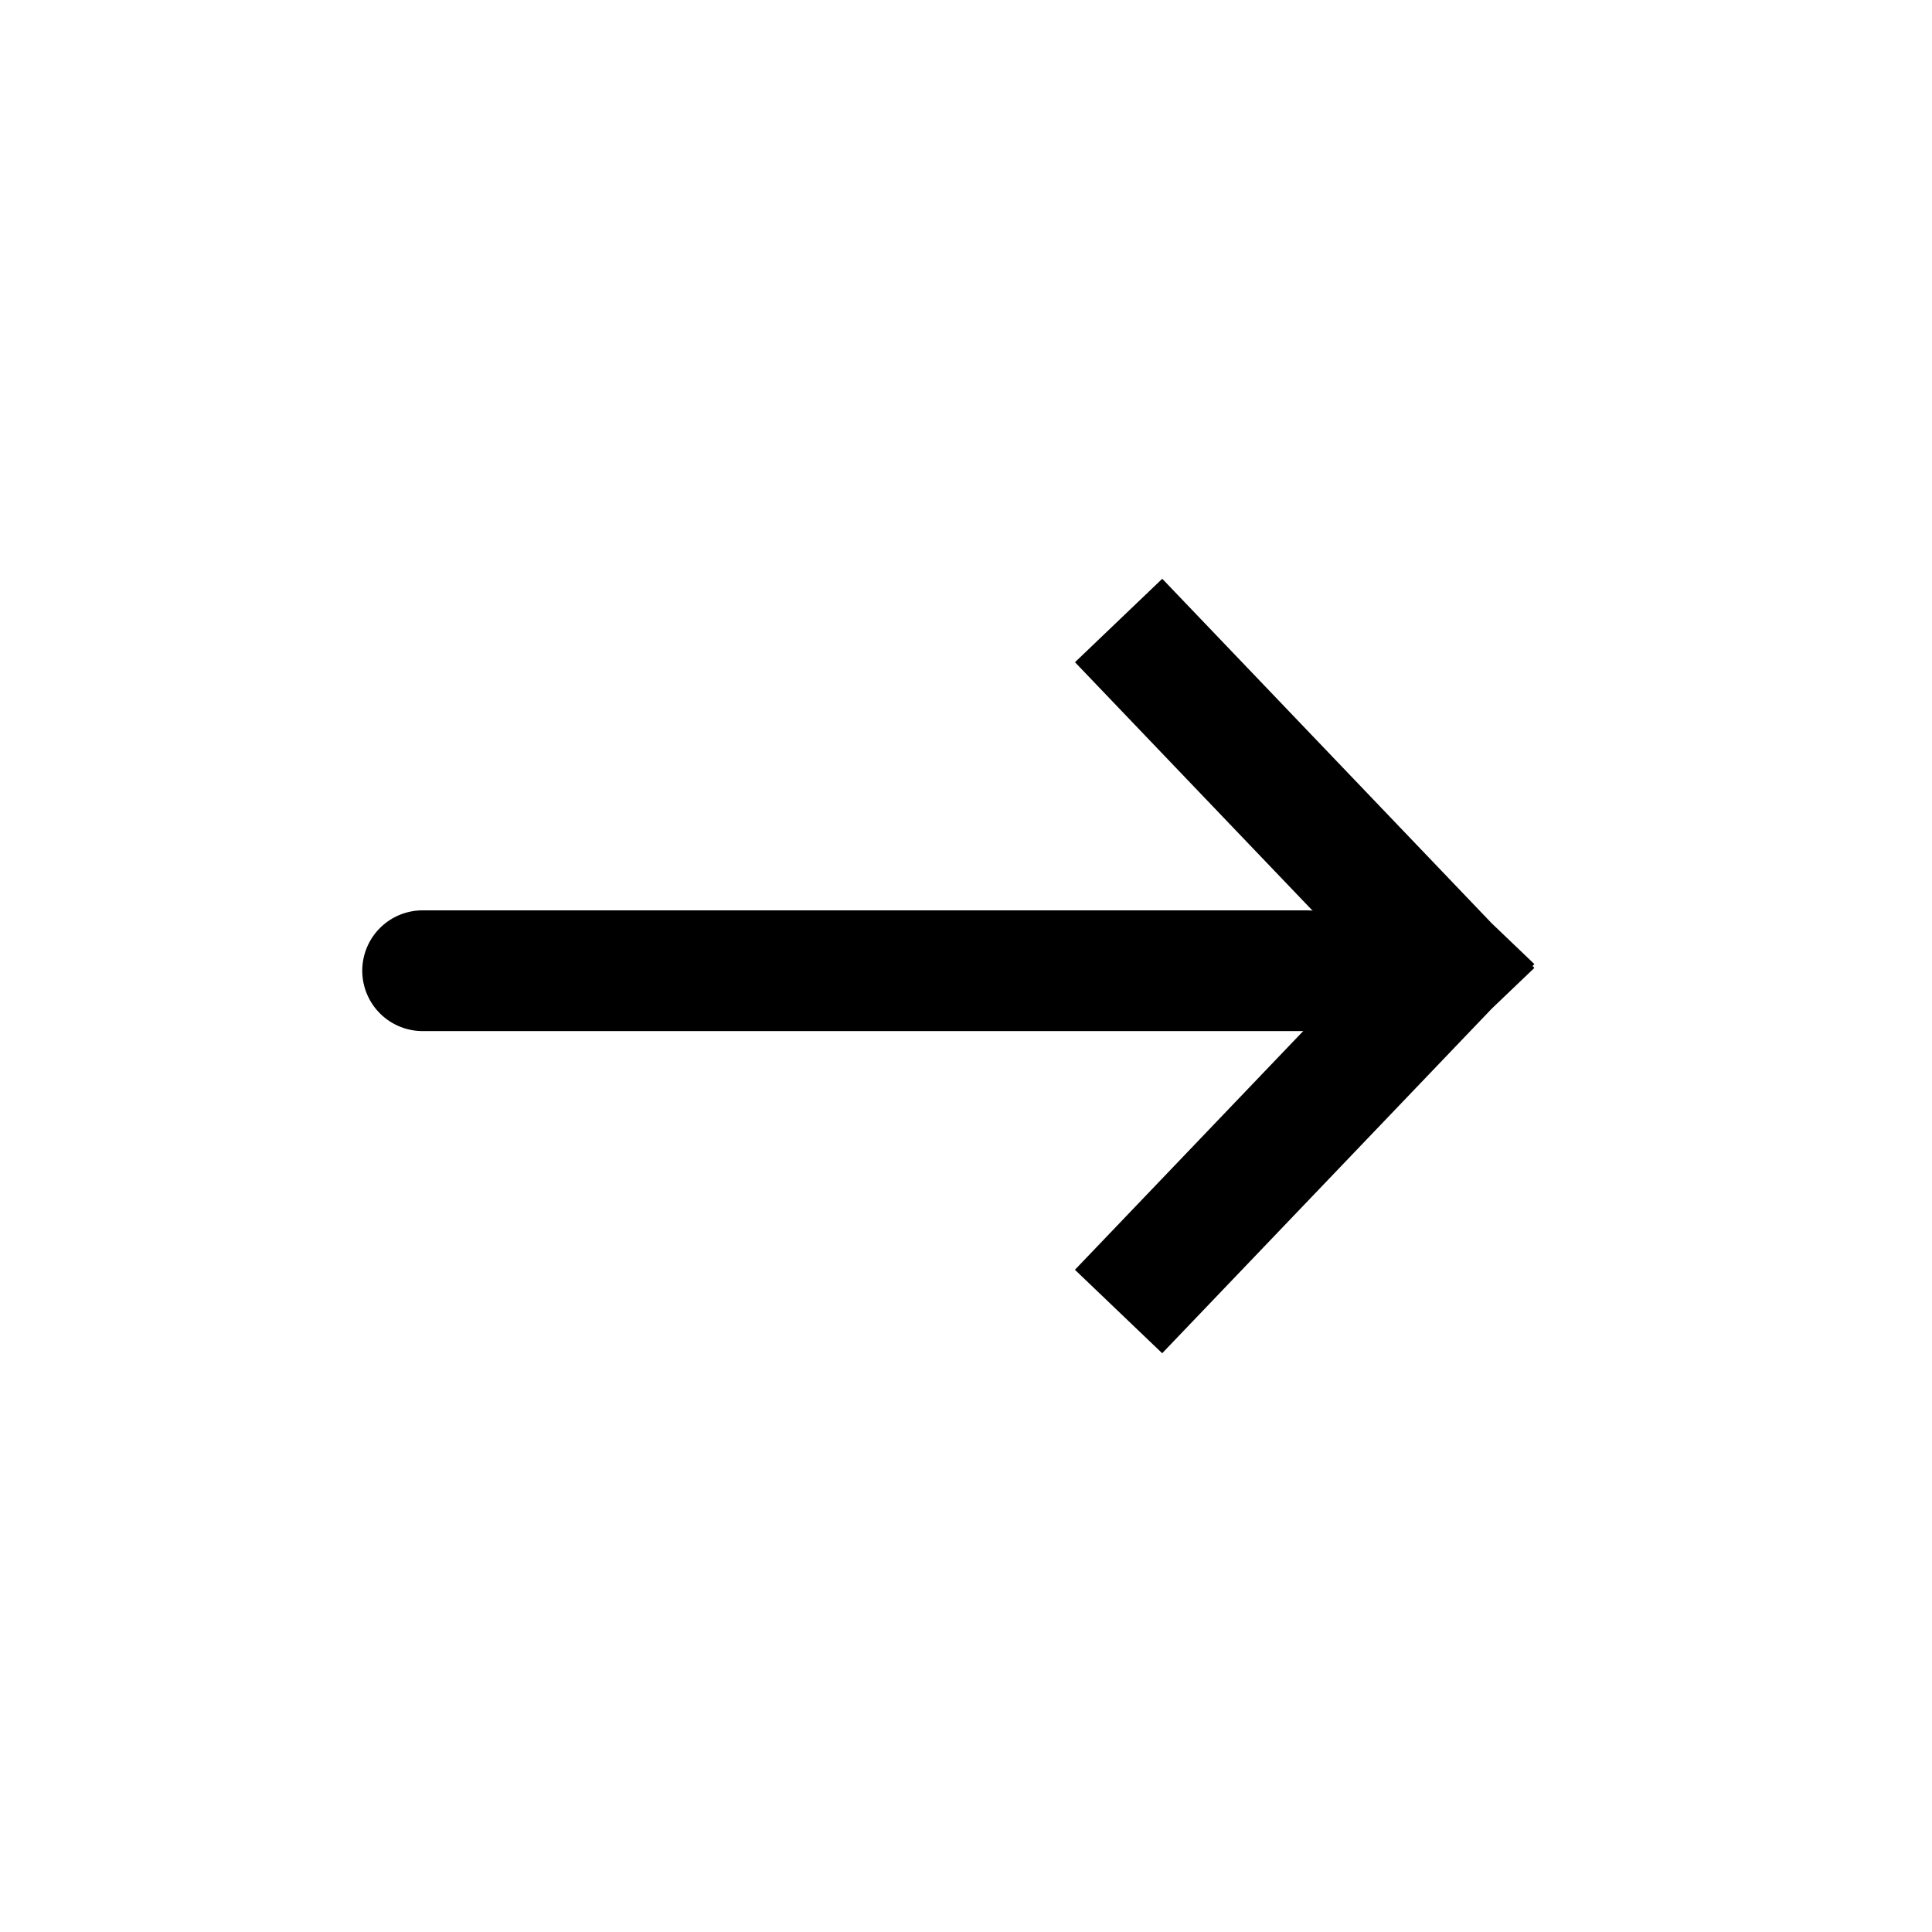 <svg xmlns="http://www.w3.org/2000/svg" width="32" height="32" fill="none" viewBox="0 0 32 32">
  <path stroke="currentColor" stroke-linecap="square" stroke-width="2" d="M19.219 11 24 16m0 0-4.782 5"/>
  <path stroke="currentColor" stroke-linecap="round" stroke-width="2" d="M7 16.078h14.642"/>
</svg>
